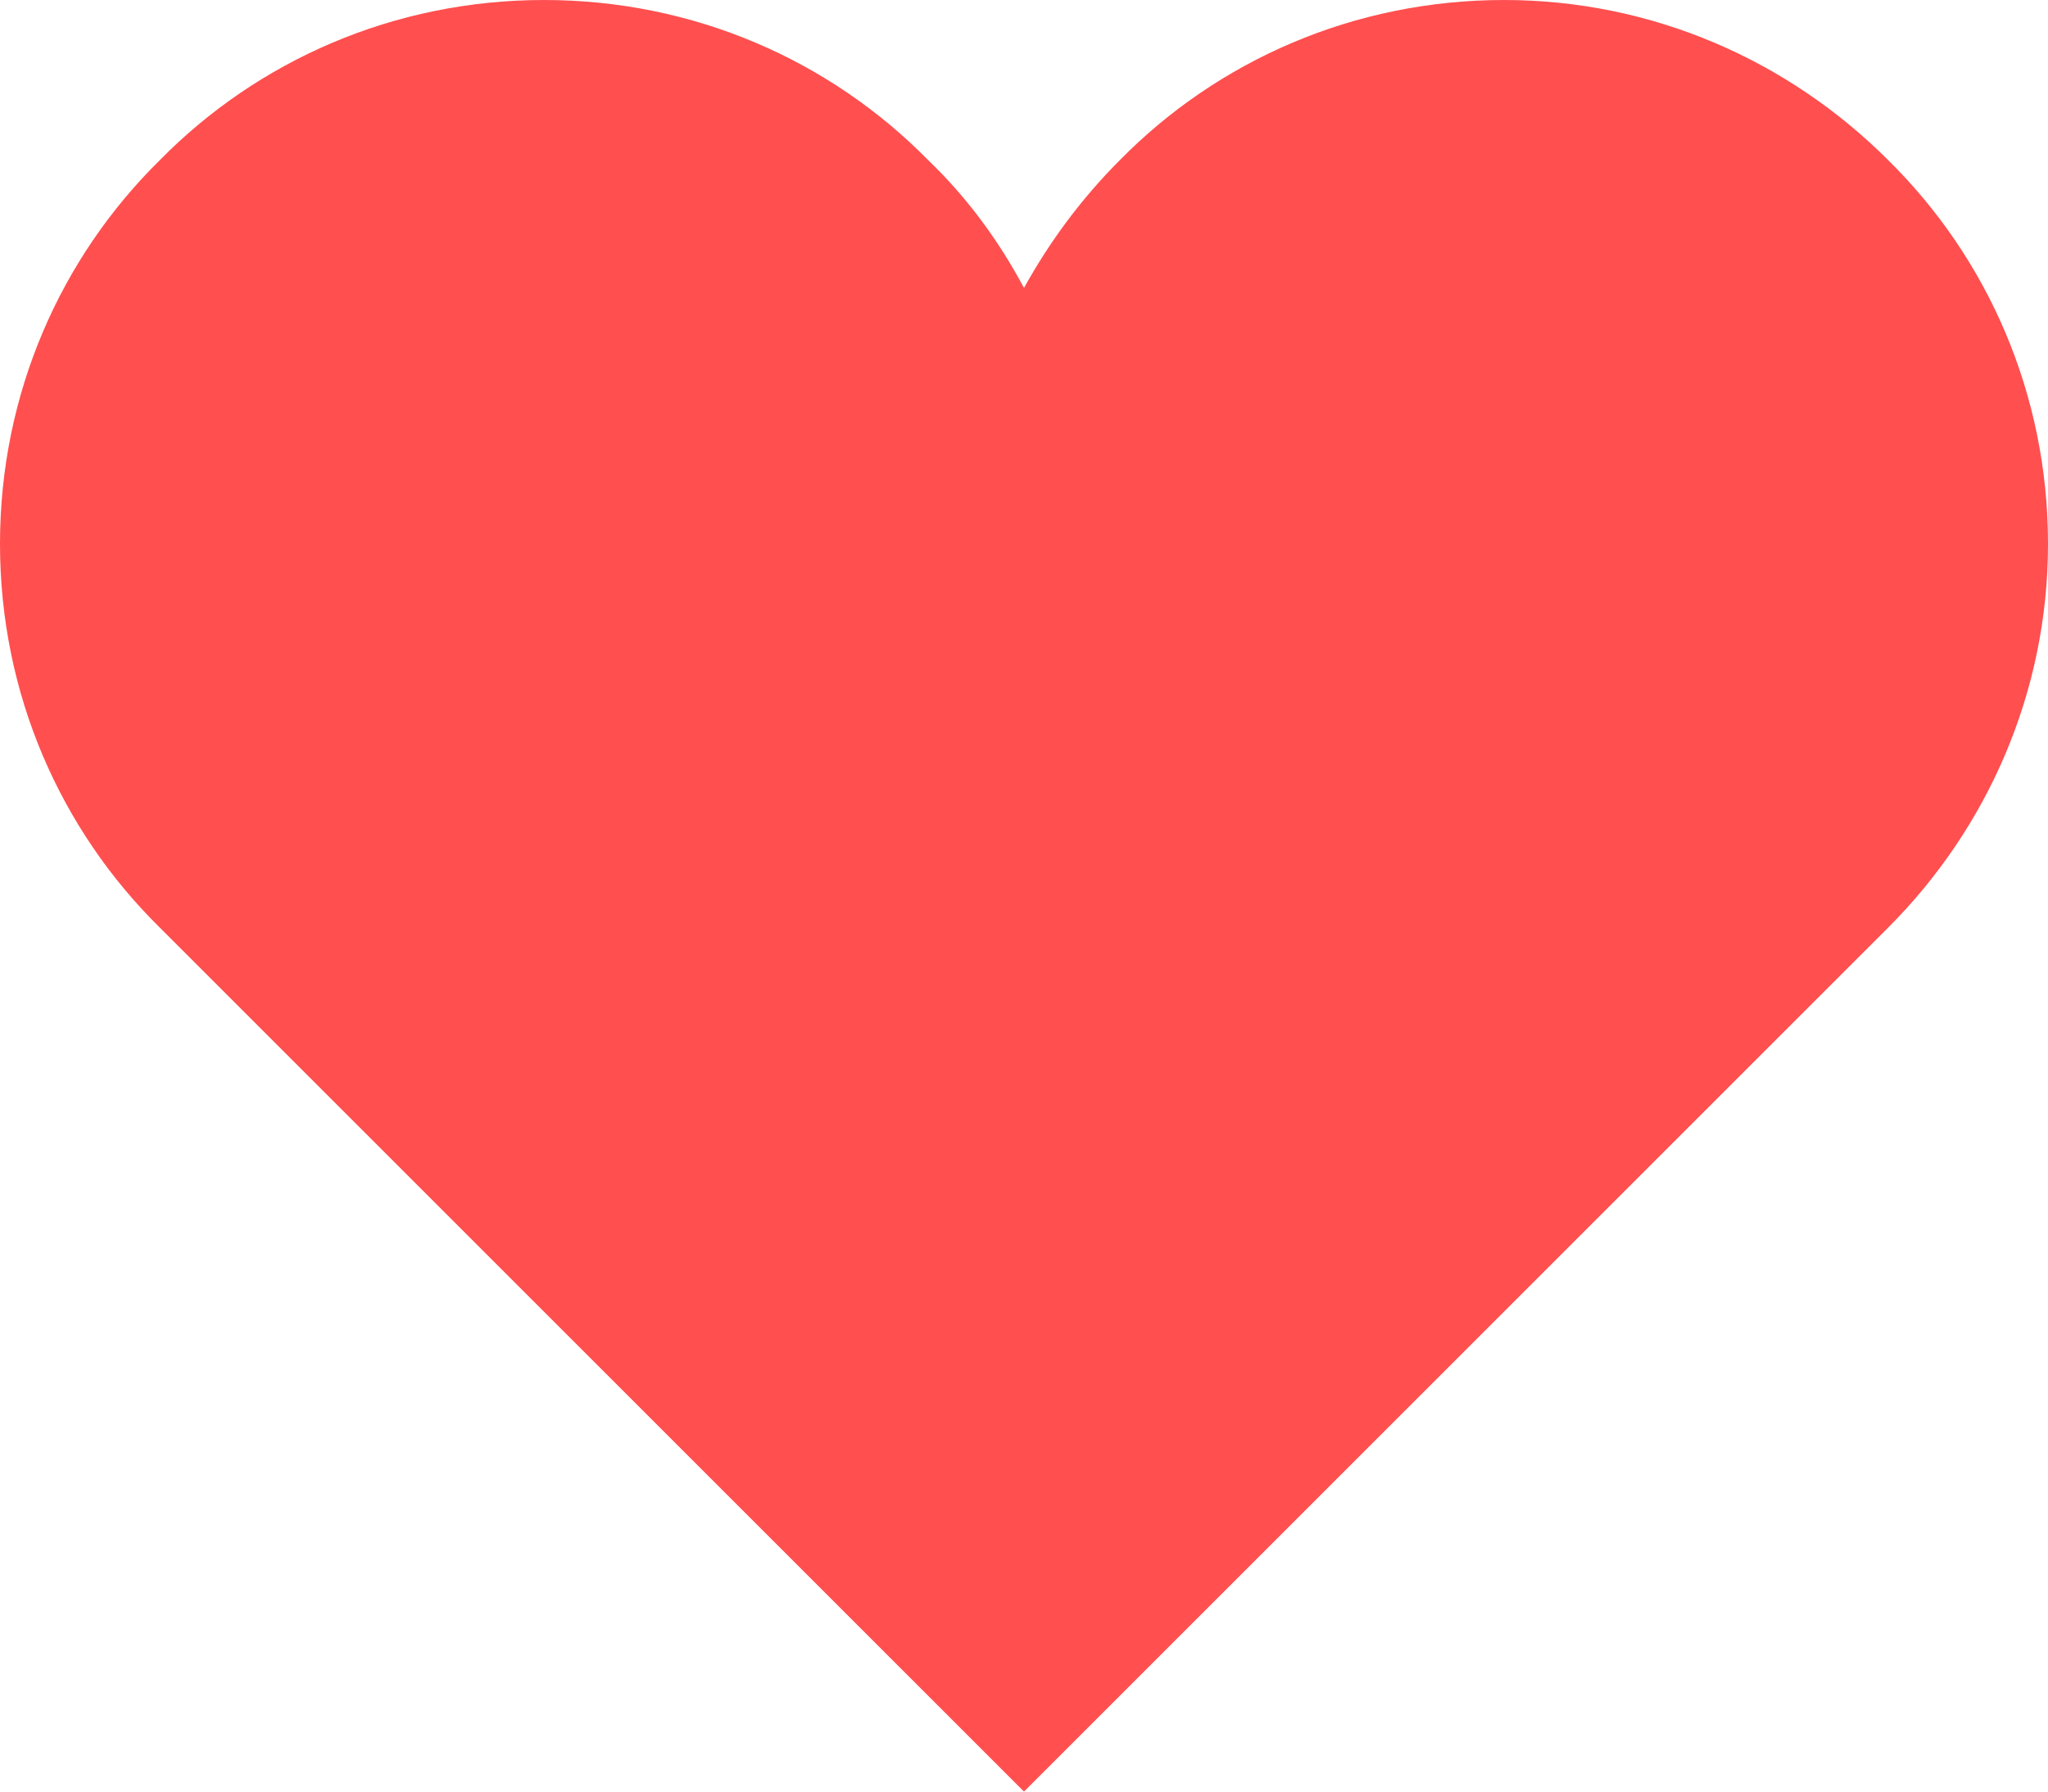<?xml version="1.0" encoding="UTF-8" standalone="no"?>
<svg
   xmlns:dc="http://purl.org/dc/elements/1.1/"
   xmlns:cc="http://creativecommons.org/ns#"
   xmlns:rdf="http://www.w3.org/1999/02/22-rdf-syntax-ns#"
   xmlns:svg="http://www.w3.org/2000/svg"
   xmlns="http://www.w3.org/2000/svg"
   height="112"
   width="128"
   id="svg8"
   y="0px"
   x="0px"
   viewBox="0 0 128 112"
   data-container-transform="translate(0 8)"
   data-icon="heart"
   version="1.1">
  <defs
     id="defs12" />
  <path
     id="path2"
     fill="#FF4F4F"
     d="M 34,0 C 24.6,0 16.1,3.8 10,10 3.8,16.1 0,24.6 0,34 0,43.4 3.8,51.9 10,58 l 54,54 54,-54 c 6.2,-6.2 10,-14.7 10,-24 0,-9.4 -3.8,-17.9 -10,-24 C 111.8,3.8 103.3,0 94,0 84.6,0 76.1,3.8 70,10 67.6,12.4 65.6,15.1 64,18 62.4,15 60.4,12.3 58,10 51.9,3.8 43.4,0 34,0 Z" />
</svg>
